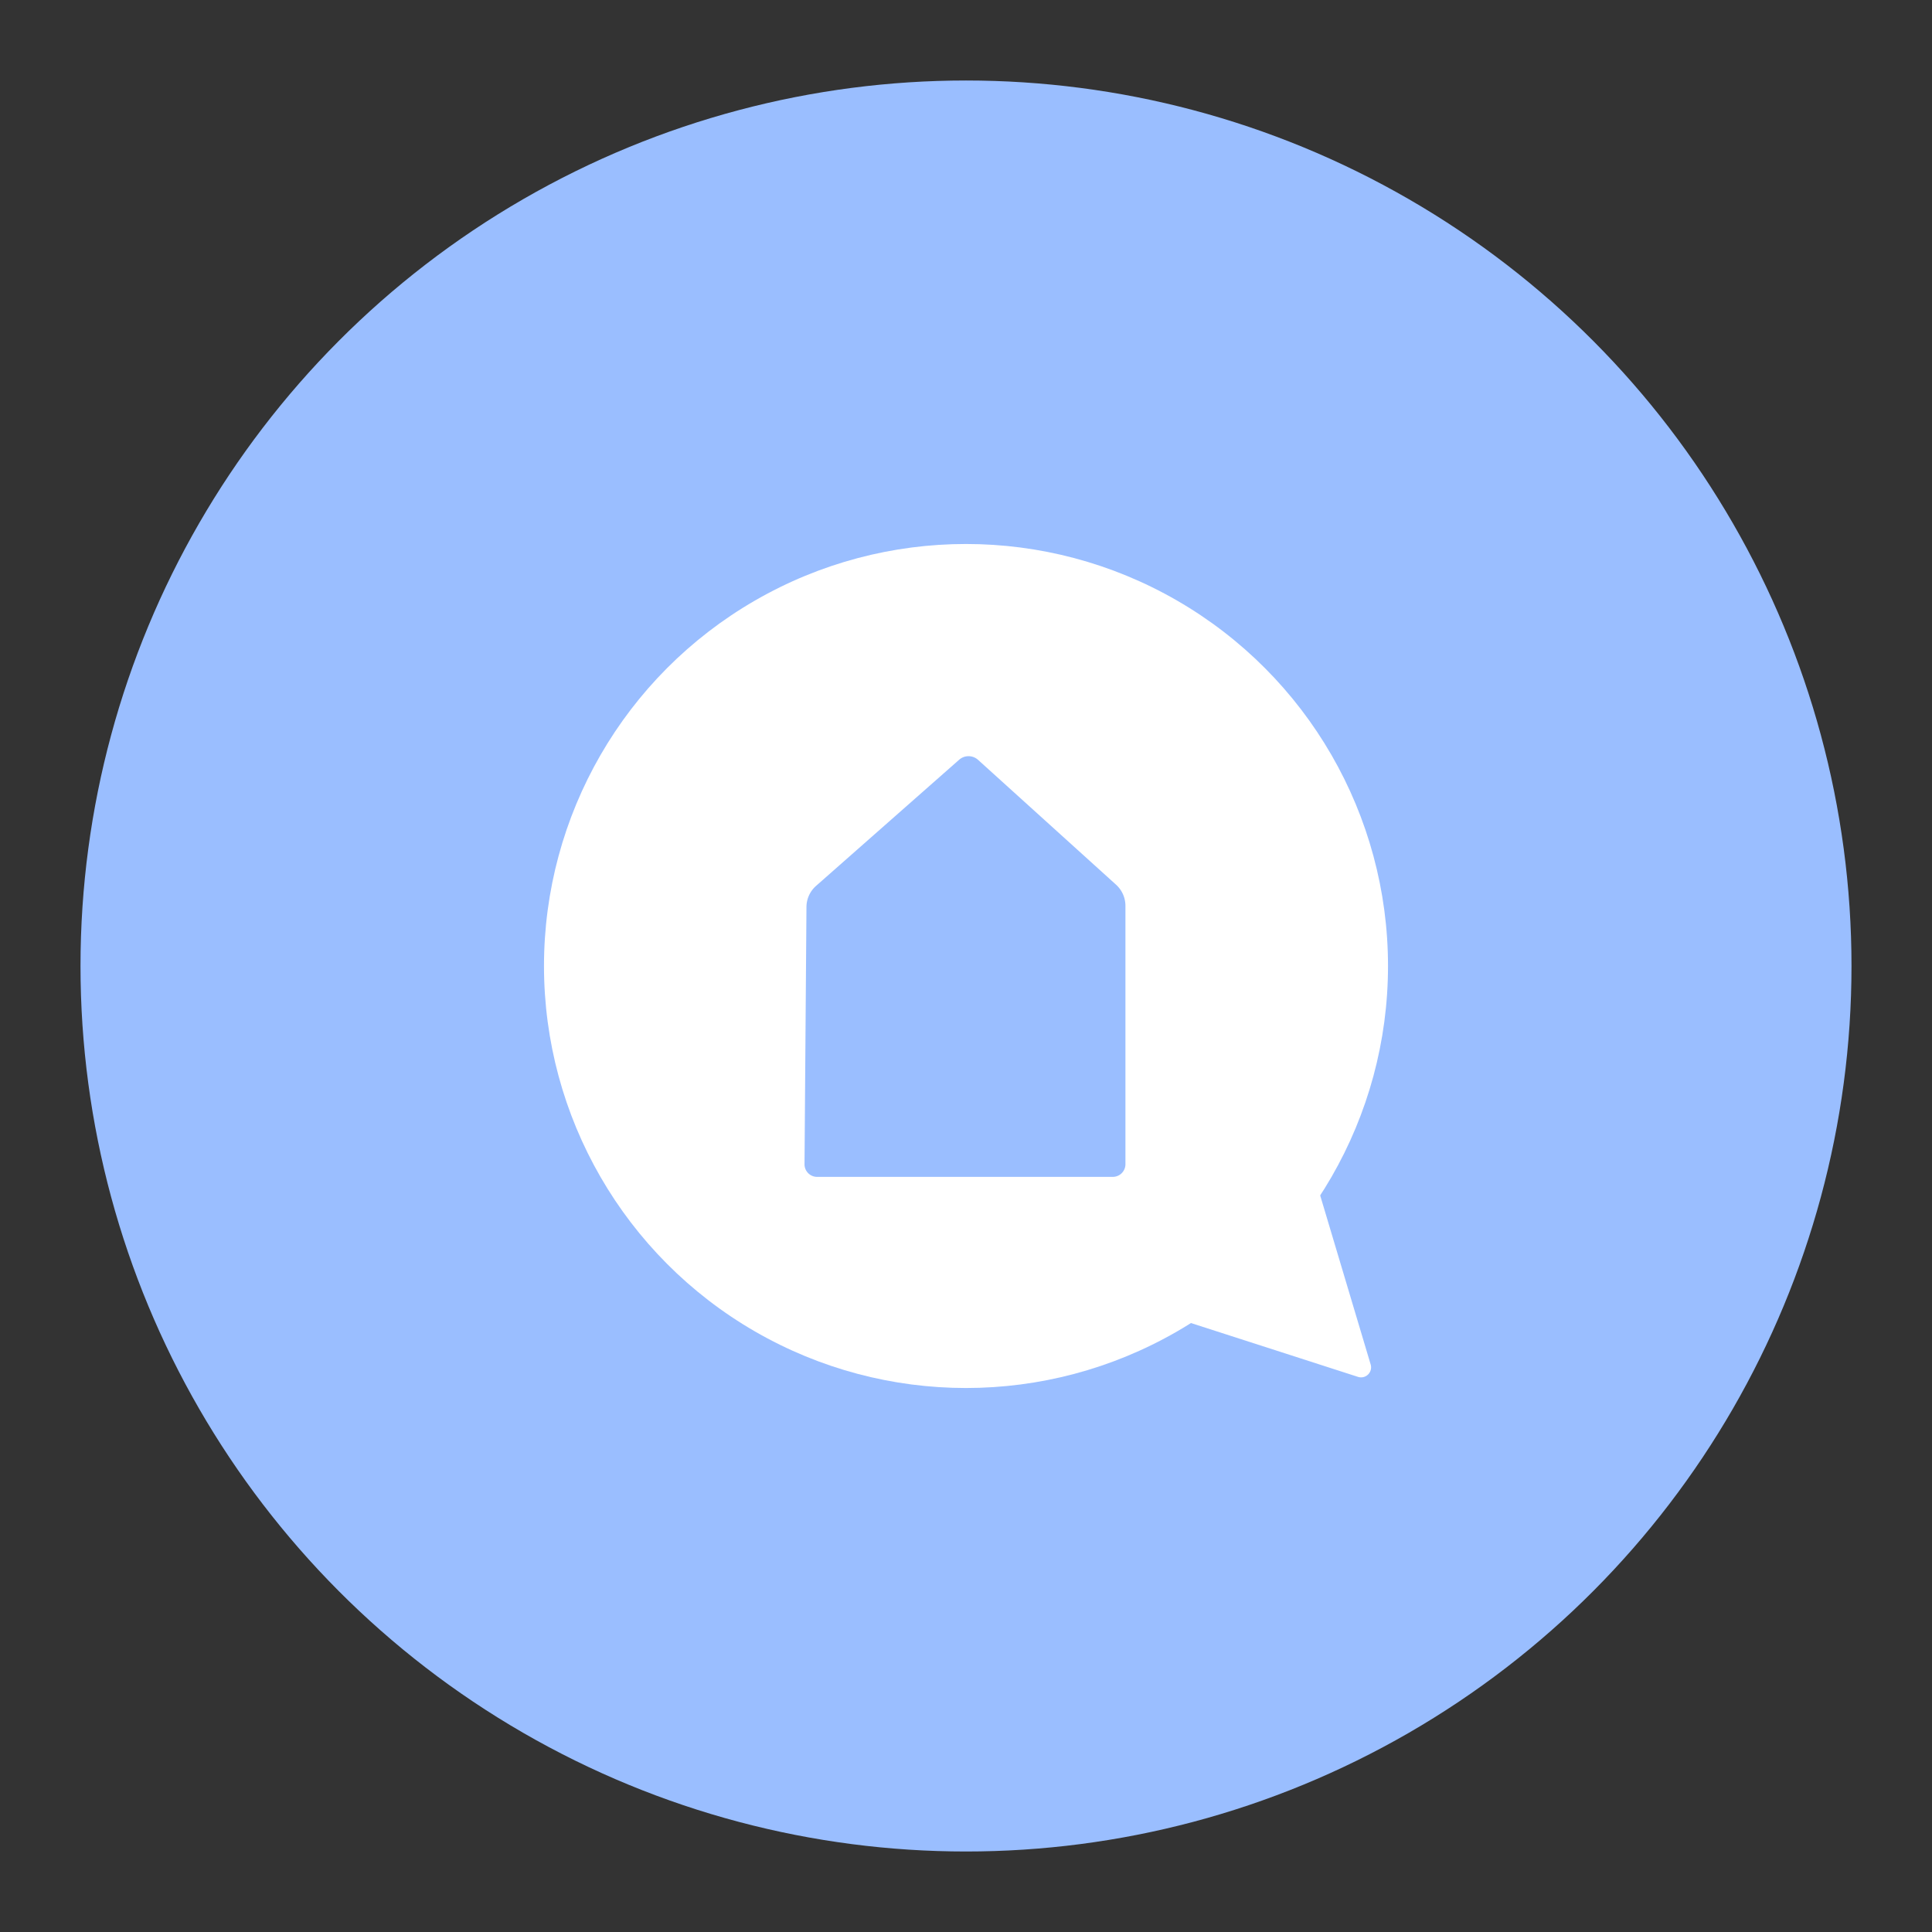 <?xml version="1.0" encoding="UTF-8"?>
<svg version="1.1" viewBox="0 0 192 192" xmlns="http://www.w3.org/2000/svg">
 <rect x="0" y="0" width="192" height="192" fill="#333333" stroke="none"/>
 <circle class="a" cx="96" cy="96" r="88" style="fill:#9abeff"/>
 <circle cx="96" cy="96" r="41.939" style="fill:#fff;stroke-linecap:round;stroke-linejoin:round;stroke-width:3.272"/>
 <path transform="matrix(.63 0 0 .63 230.87 25.808)" d="m-237.73 98.776 22.571-19.898a2.239 2.239 0.369 0 1 2.983 0.019l21.764 19.691a4.507 4.507 66.069 0 1 1.483 3.342v40.75a2 2 135 0 1-2 2h-46.638a1.985 1.985 45.216 0 1-1.985-2l0.306-40.582a4.474 4.474 114.52 0 1 1.515-3.322z" style="fill:#9abeff;stroke-linecap:round;stroke-linejoin:round;stroke-width:5"/>
 <path transform="matrix(.63 0 0 .63 230.87 22.948)" d="m-182.03 171.17 29.787 9.599a1.579 1.579 135.62 0 0 1.997-1.954l-9.386-31.431a1.735 1.735 13.417 0 0-2.922-0.697l-20.267 21.385a1.889 1.889 75.663 0 0 0.792 3.098z" style="fill:#fff;stroke-linecap:round;stroke-linejoin:round;stroke-width:5"/>
</svg>
